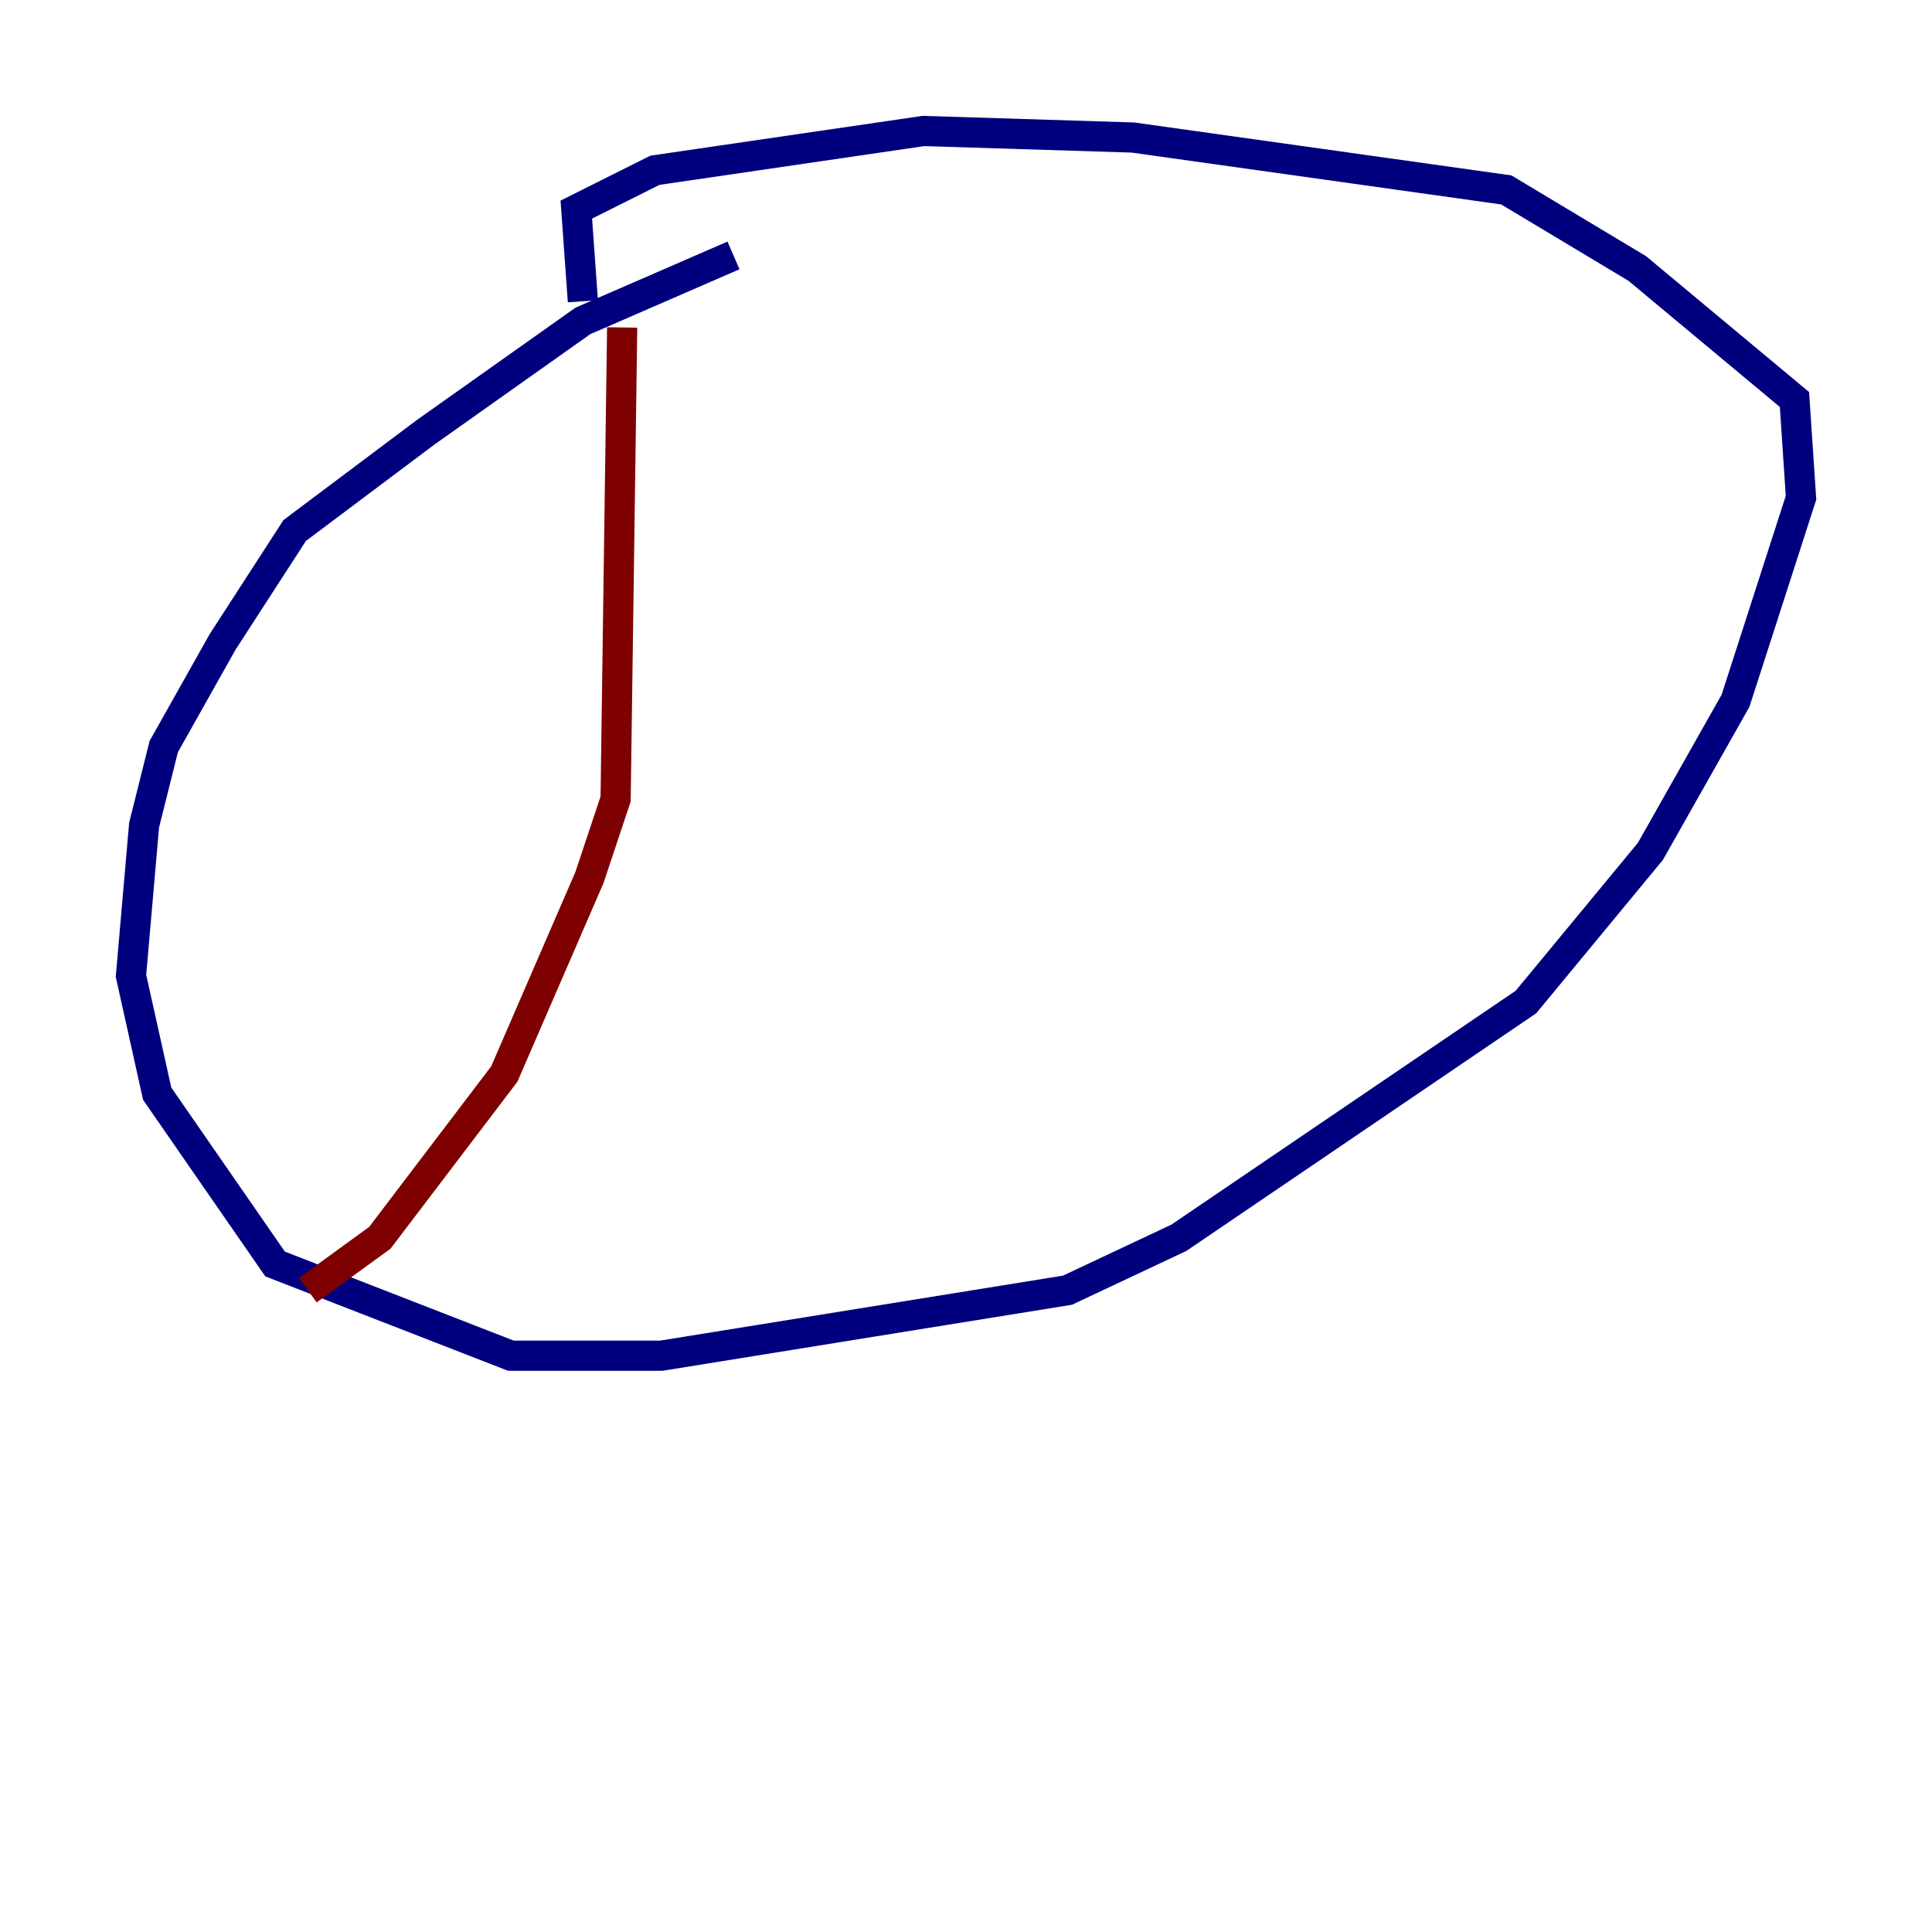 <?xml version="1.0" encoding="utf-8" ?>
<svg baseProfile="tiny" height="128" version="1.2" viewBox="0,0,128,128" width="128" xmlns="http://www.w3.org/2000/svg" xmlns:ev="http://www.w3.org/2001/xml-events" xmlns:xlink="http://www.w3.org/1999/xlink"><defs /><polyline fill="none" points="48.597,16.922 38.617,21.261 28.203,28.637 19.525,35.146 14.752,42.522 10.848,49.464 9.546,54.671 8.678,64.651 10.414,72.461 18.224,83.742 33.844,89.817 43.824,89.817 70.725,85.478 78.102,82.007 101.098,66.386 109.342,56.407 114.983,46.427 119.322,32.976 118.888,26.468 108.475,17.79 99.797,12.583 75.064,9.112 61.18,8.678 43.39,11.281 38.183,13.885 38.617,19.959" stroke="#00007f" stroke-width="2" /><polyline fill="none" points="41.22,21.695 40.786,52.936 39.051,58.142 33.41,71.159 25.166,82.007 20.393,85.478" stroke="#7f0000" stroke-width="2" /></svg>